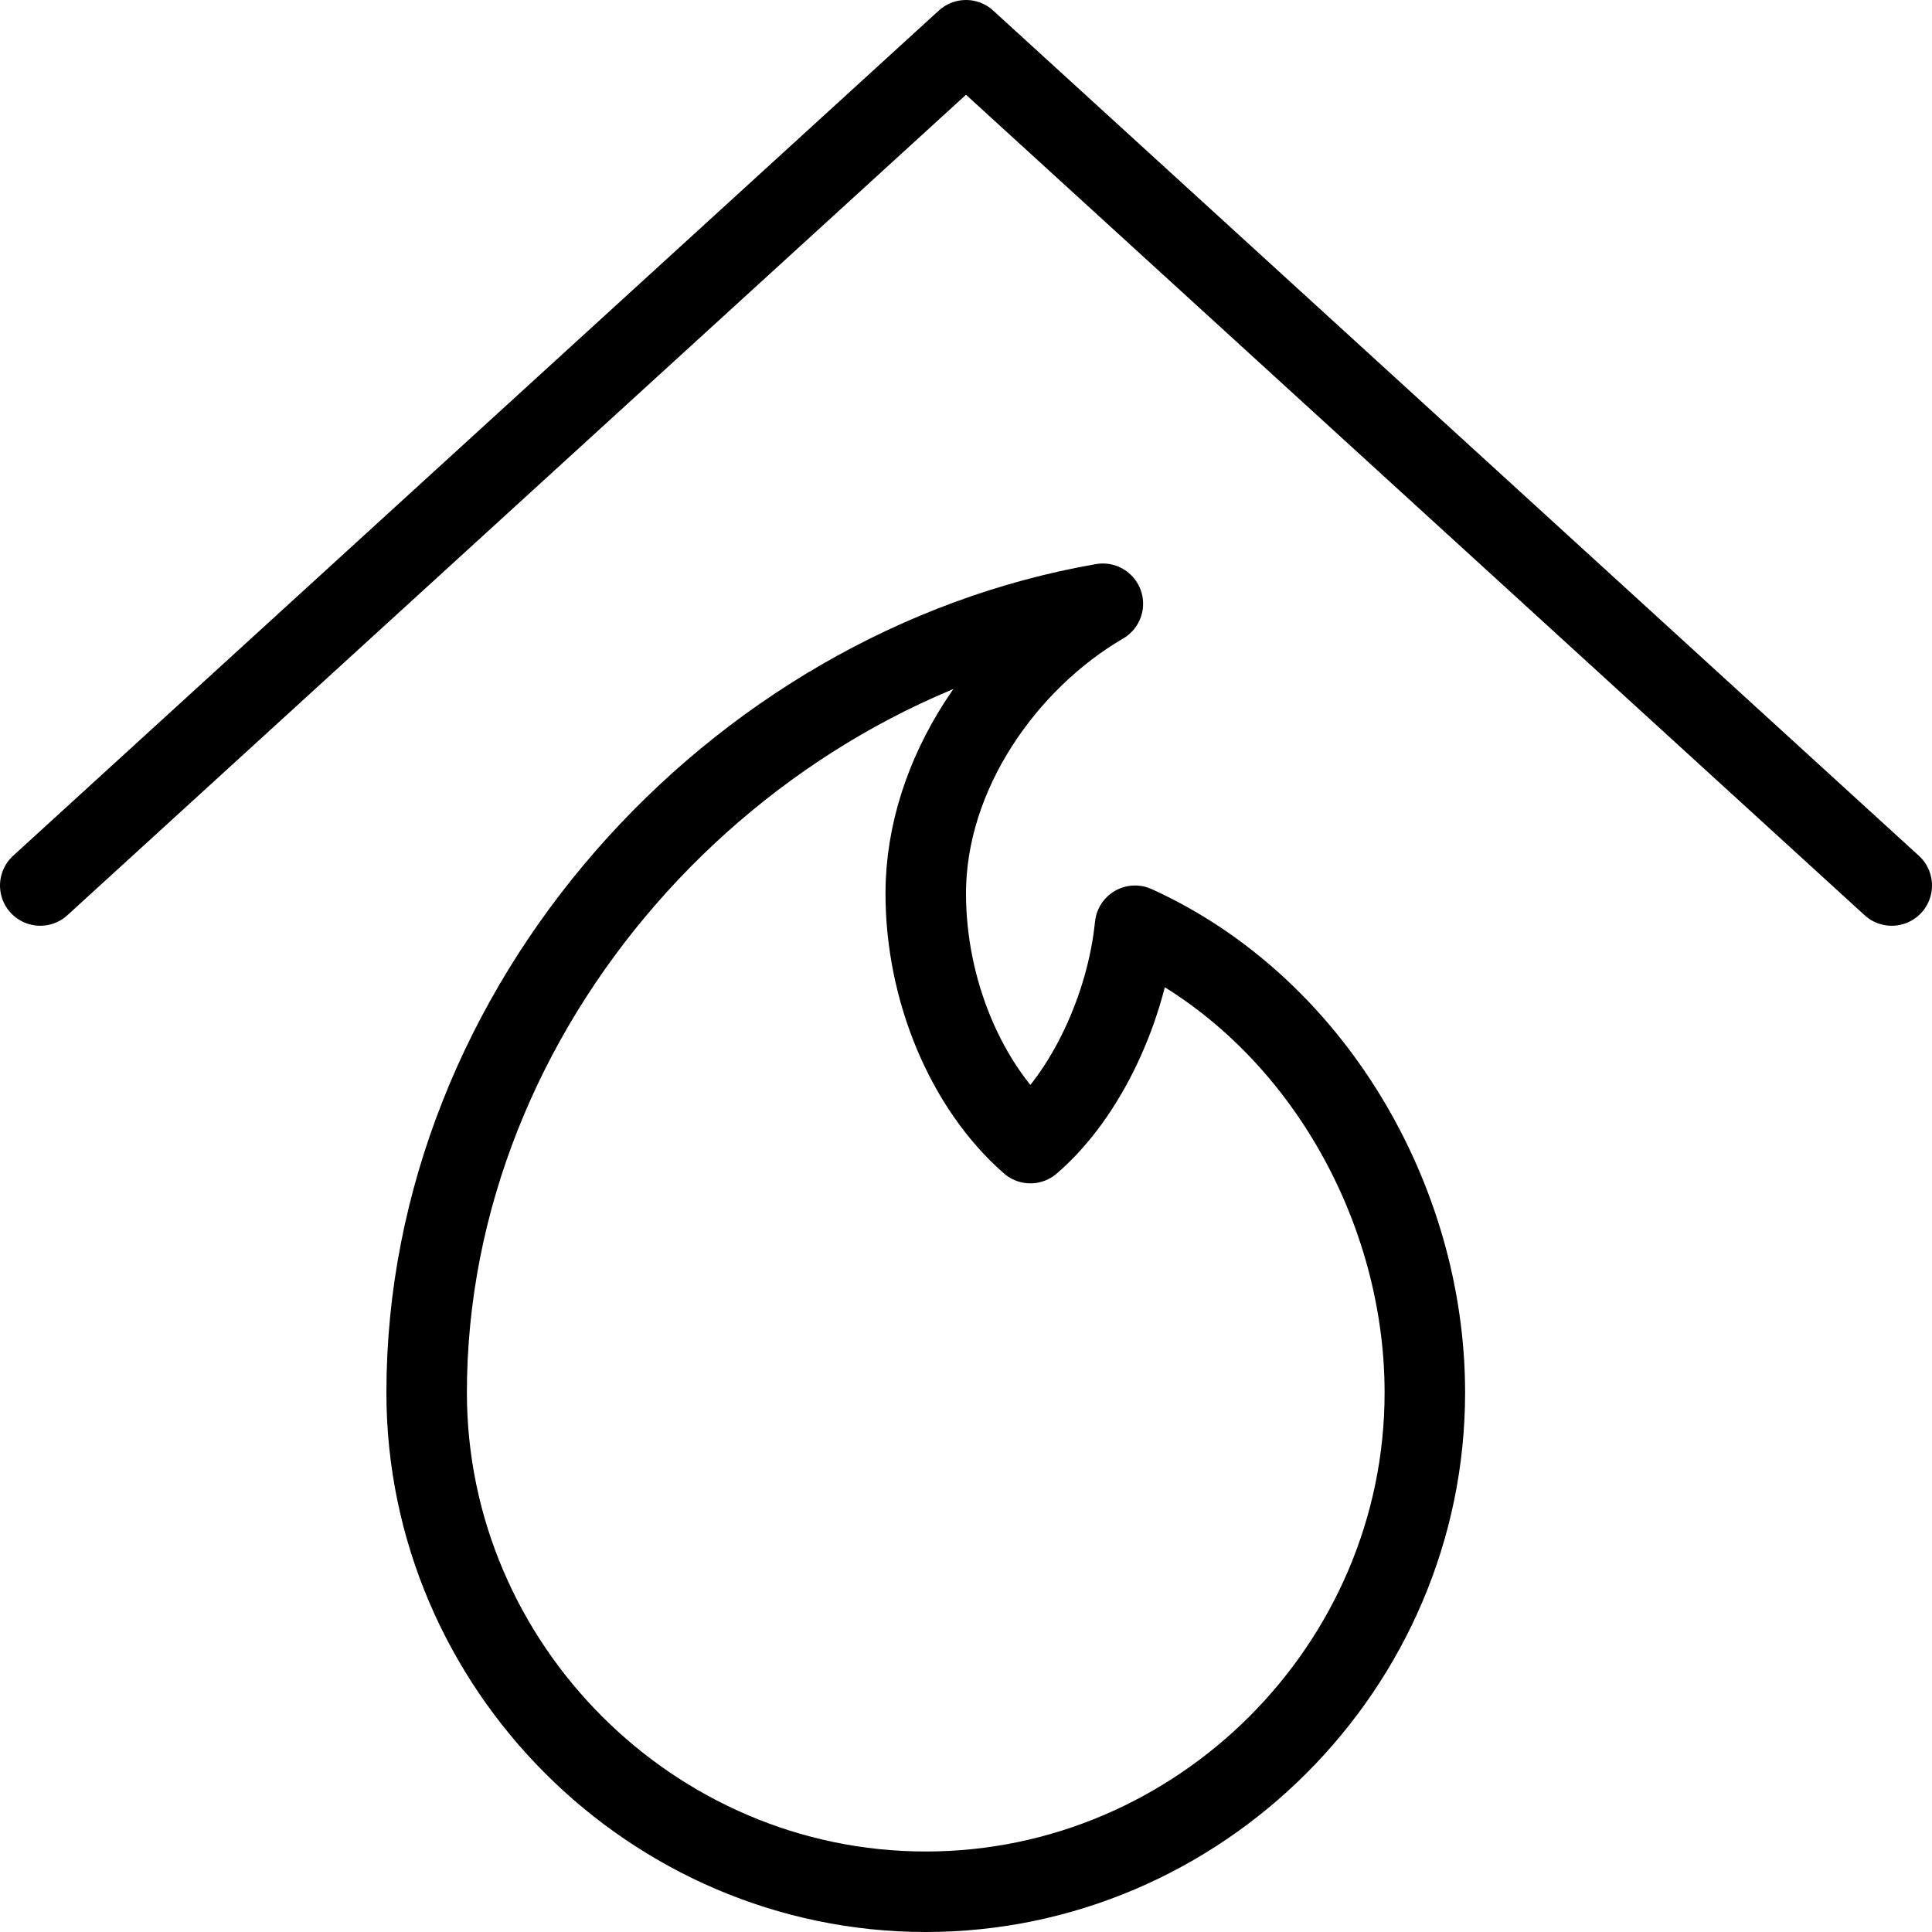 <?xml version="1.0" encoding="utf-8"?>
<!-- Generator: Adobe Illustrator 19.2.0, SVG Export Plug-In . SVG Version: 6.00 Build 0)  -->
<svg version="1.1" id="Layer_1" xmlns="http://www.w3.org/2000/svg" xmlns:xlink="http://www.w3.org/1999/xlink" x="0px" y="0px"
	 viewBox="0 0 24 24" style="enable-background:new 0 0 24 24;" xml:space="preserve">
<style type="text/css">
	.st0{display:none;}
	.st1{display:inline;}
	.st2{fill:none;stroke:#000000;stroke-linecap:round;stroke-linejoin:round;stroke-miterlimit:10;}
</style>
<g id="Filled_Icons" class="st0">
	<g class="st1">
		<path d="M14.4,11.1c-0.1-0.1-0.3-0.1-0.4,0c-0.1,0.1-0.2,0.2-0.3,0.4c-0.1,0.7-0.4,1.5-0.8,2c-0.5-0.6-0.8-1.5-0.8-2.4
			c0-1.3,1-2.5,2-3.1c0.2-0.1,0.3-0.4,0.2-0.6C14.1,7.1,13.9,7,13.6,7c-5,0.8-8.9,5.3-8.9,10.3c0,3.7,3,6.7,6.7,6.7s6.7-3,6.7-6.7
			C18.2,14.6,16.7,12.1,14.4,11.1z"/>
		<g>
			<path d="M23,12c-0.2,0-0.5-0.1-0.7-0.3L12,2.4L1.7,11.7c-0.4,0.4-1,0.3-1.4-0.1c-0.4-0.4-0.3-1,0.1-1.4l11-10
				c0.4-0.3,1-0.3,1.3,0l11,10c0.4,0.4,0.4,1,0.1,1.4C23.5,11.9,23.3,12,23,12z"/>
		</g>
	</g>
</g>
<g id="Outline_Icons">
	<g>
		<path class="st2" d="M13.7,7.5c-1.2,0.7-2.2,2.1-2.2,3.6c0,1.2,0.5,2.4,1.3,3.1c0.7-0.6,1.2-1.7,1.3-2.7c2.2,1,3.6,3.4,3.6,5.8
			c0,3.4-2.8,6.2-6.2,6.2c-3.4,0-6.2-2.8-6.2-6.2C5.3,12.5,9.1,8.3,13.7,7.5z"/>
		<polyline class="st2" points="0.5,11 12,0.5 23.5,11 		"/>
	</g>
</g>
</svg>
